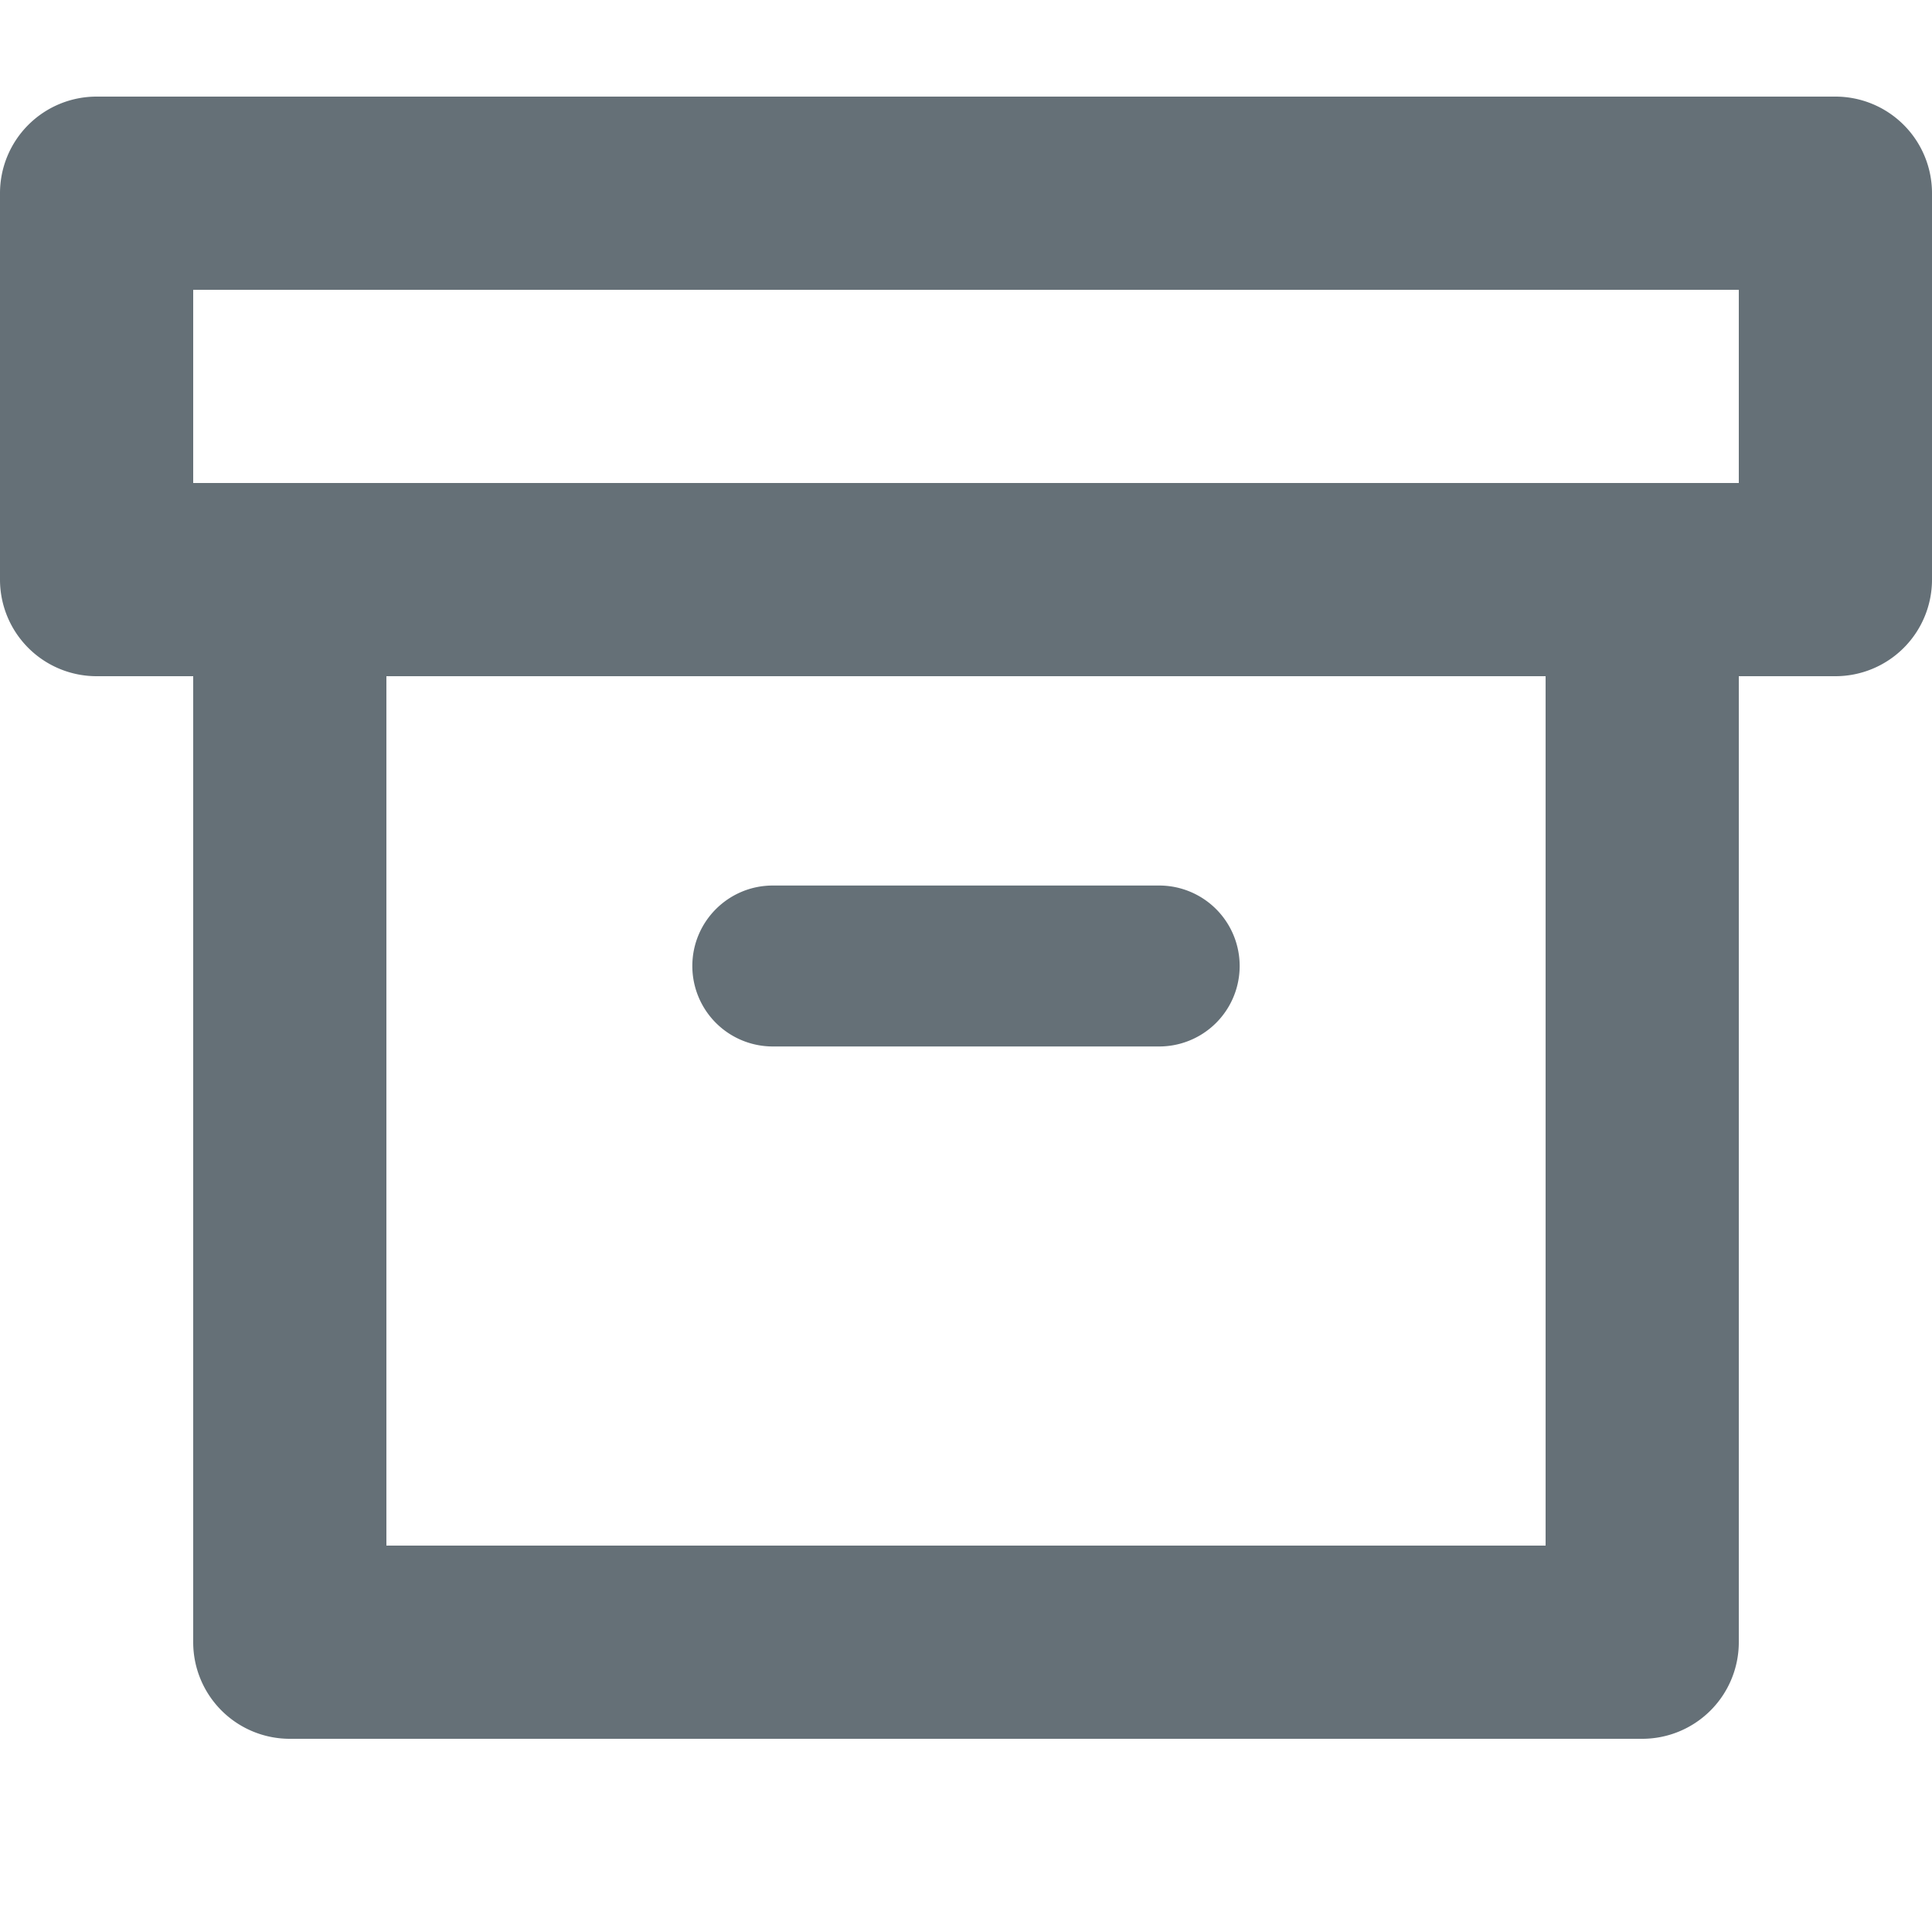 <svg width="20" height="20" fill="none" xmlns="http://www.w3.org/2000/svg"><path fill-rule="evenodd" clip-rule="evenodd" d="M3 6a1 1 0 0 1 1 1v9h12V7a1 1 0 1 1 2 0v10a1 1 0 0 1-1 1H3a1 1 0 0 1-1-1V7a1 1 0 0 1 1-1z" fill="#657077"/><path fill-rule="evenodd" clip-rule="evenodd" d="M0 2a1 1 0 0 1 1-1h18a1 1 0 0 1 1 1v4a1 1 0 0 1-1 1H1a1 1 0 0 1-1-1V2zm2 1v2h16V3H2zM7.167 10c0-.46.373-.833.833-.833h4a.833.833 0 0 1 0 1.666H8A.833.833 0 0 1 7.167 10z" fill="#657077"/></svg>